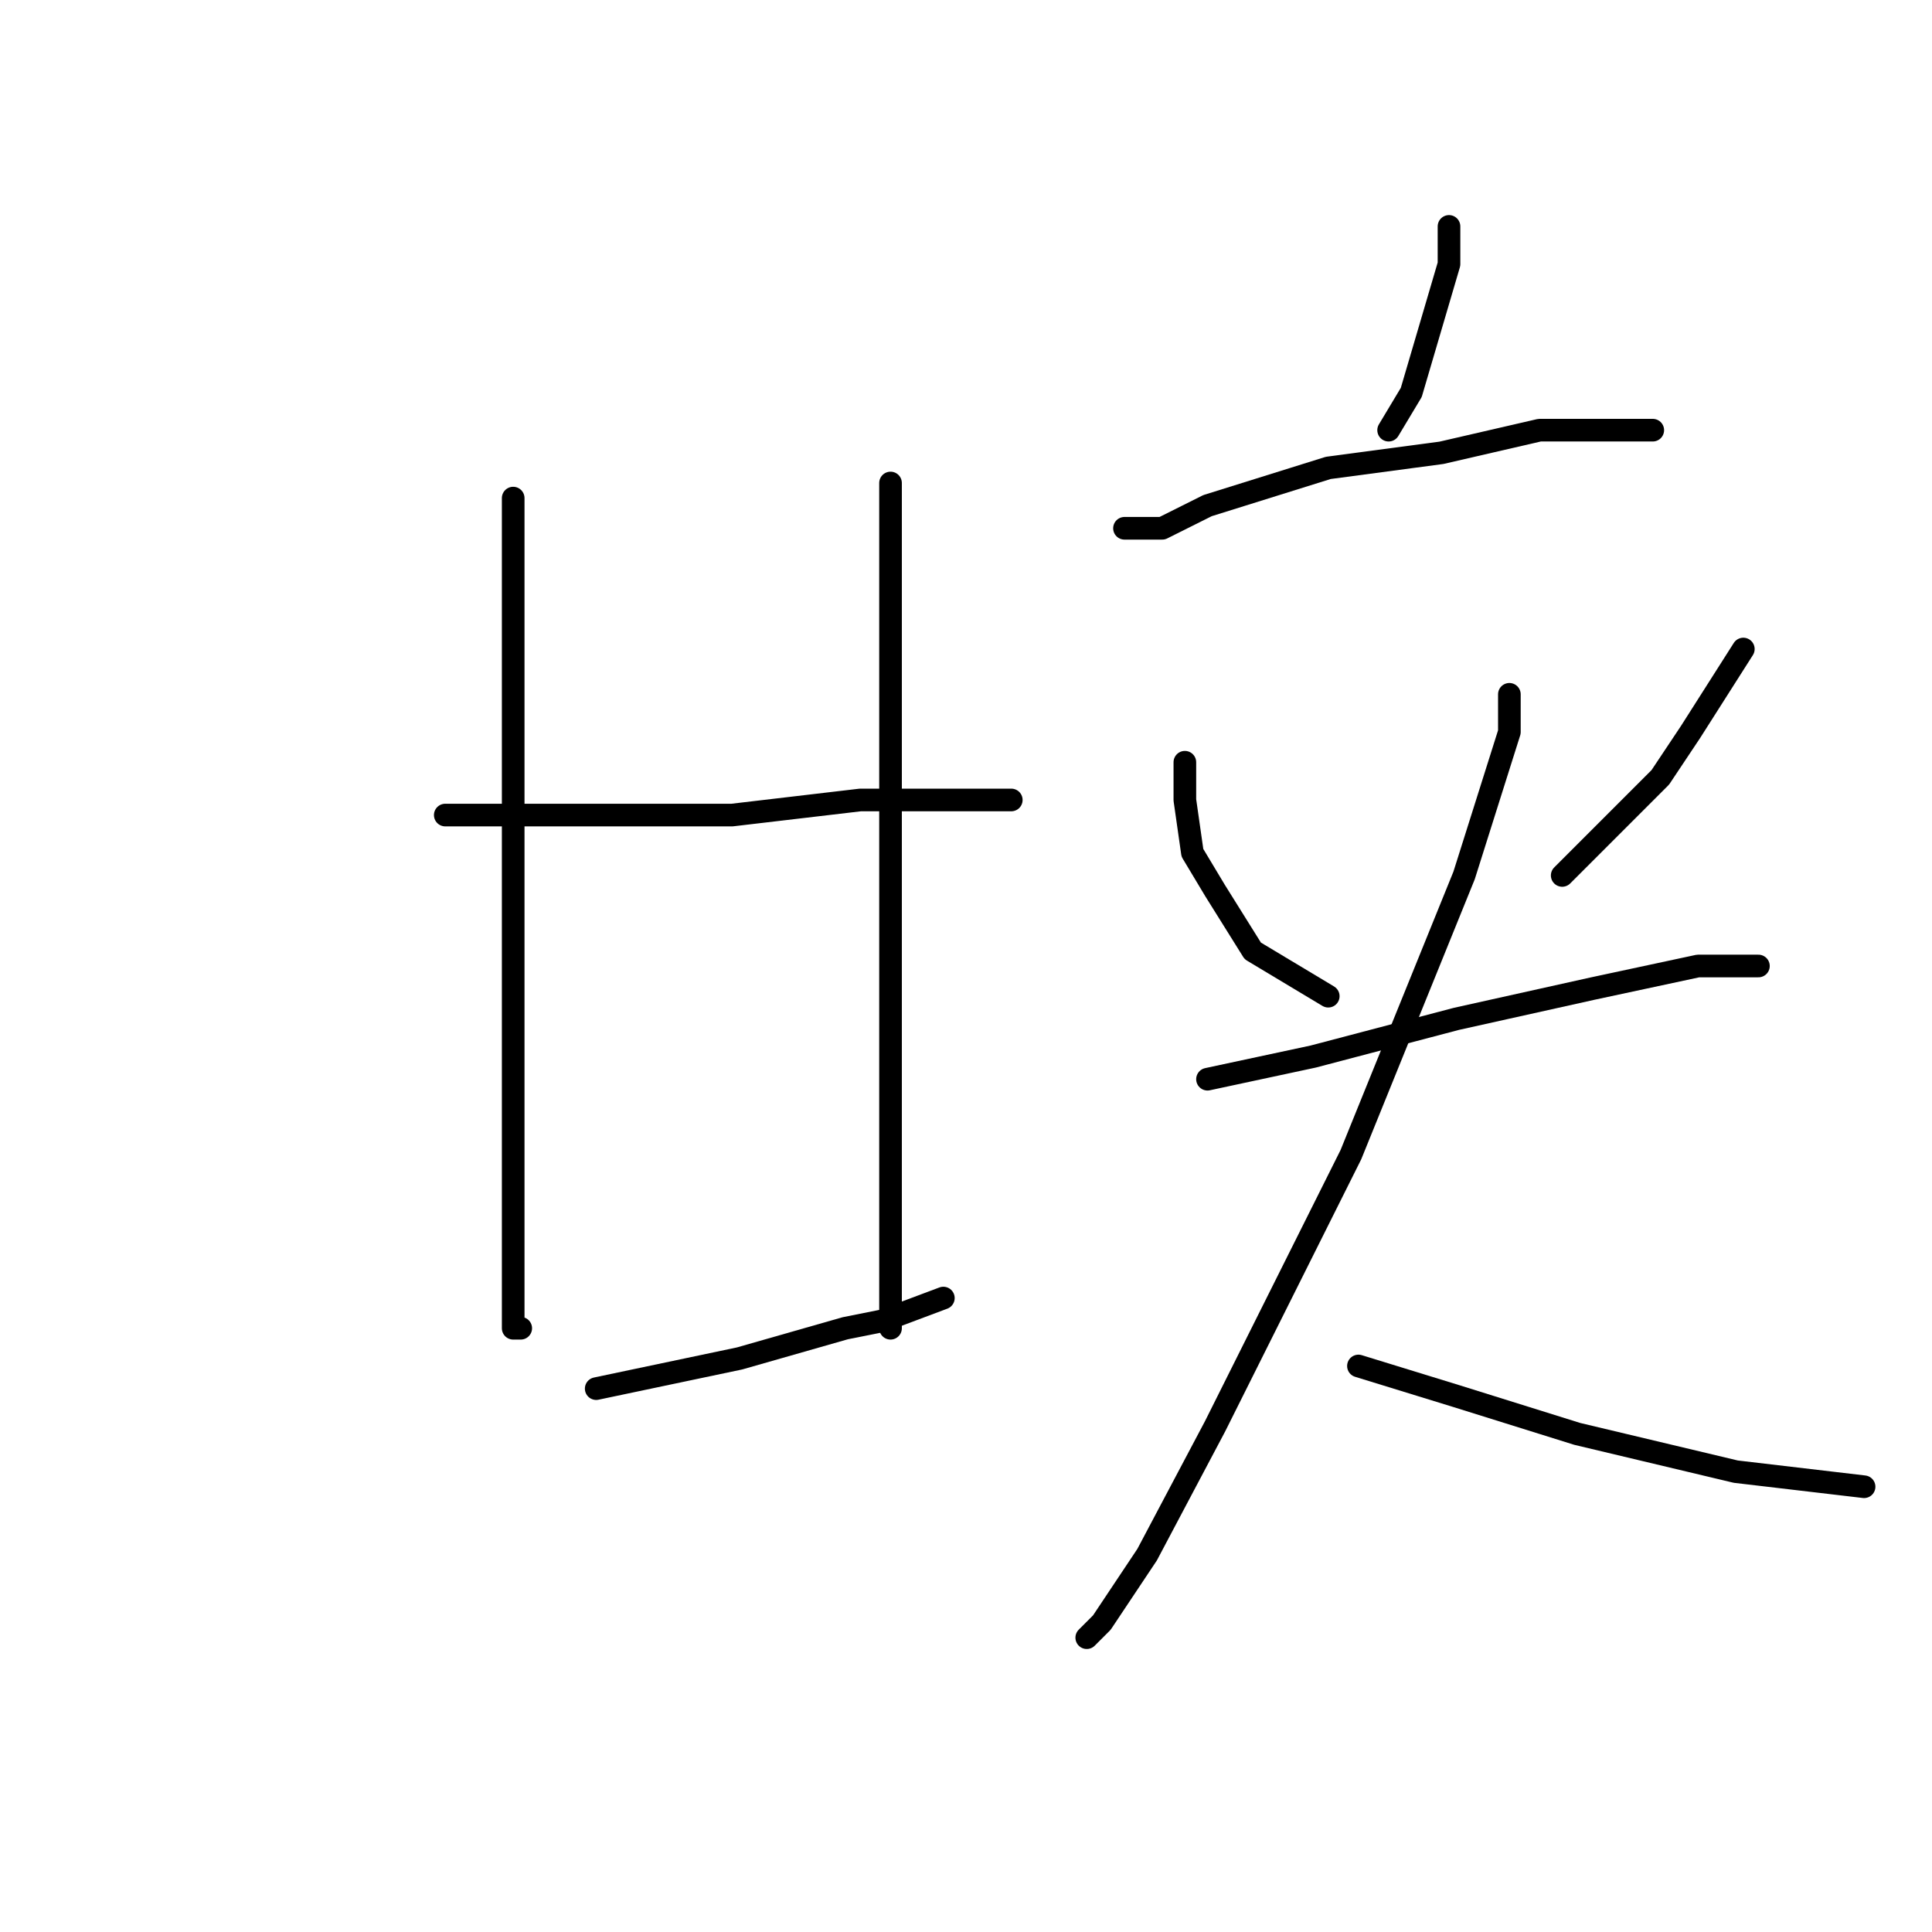 <?xml version="1.0" standalone="no"?>
    <svg width="256" height="256" xmlns="http://www.w3.org/2000/svg" version="1.1">
    <polyline stroke="black" stroke-width="3" stroke-linecap="round" fill="transparent" stroke-linejoin="round" points="68 66 68 72 68 82 68 104 68 115 68 136 68 154 68 166 68 173 68 176 69 176 69 176 " />
        <polyline stroke="black" stroke-width="3" stroke-linecap="round" fill="transparent" stroke-linejoin="round" points="118 64 118 72 118 81 118 99 118 123 118 152 118 165 118 173 118 176 118 176 " />
        <polyline stroke="black" stroke-width="3" stroke-linecap="round" fill="transparent" stroke-linejoin="round" points="59 108 66 108 97 108 114 106 122 106 134 106 134 106 " />
        <polyline stroke="black" stroke-width="3" stroke-linecap="round" fill="transparent" stroke-linejoin="round" points="79 184 98 180 112 176 117 175 125 172 125 172 " />
        <polyline stroke="black" stroke-width="3" stroke-linecap="round" fill="transparent" stroke-linejoin="round" points="192 30 192 35 187 52 184 57 184 57 " />
        <polyline stroke="black" stroke-width="3" stroke-linecap="round" fill="transparent" stroke-linejoin="round" points="149 70 154 70 160 67 176 62 191 60 204 57 213 57 218 57 219 57 219 57 " />
        <polyline stroke="black" stroke-width="3" stroke-linecap="round" fill="transparent" stroke-linejoin="round" points="157 101 157 106 158 113 161 118 166 126 176 132 176 132 " />
        <polyline stroke="black" stroke-width="3" stroke-linecap="round" fill="transparent" stroke-linejoin="round" points="231 86 224 97 220 103 207 116 207 116 " />
        <polyline stroke="black" stroke-width="3" stroke-linecap="round" fill="transparent" stroke-linejoin="round" points="160 143 174 140 193 135 211 131 225 128 233 128 233 128 " />
        <polyline stroke="black" stroke-width="3" stroke-linecap="round" fill="transparent" stroke-linejoin="round" points="200 92 200 97 194 116 179 153 173 165 161 189 152 206 146 215 144 217 144 217 " />
        <polyline stroke="black" stroke-width="3" stroke-linecap="round" fill="transparent" stroke-linejoin="round" points="180 181 193 185 209 190 230 195 247 197 247 197 " />
        </svg>